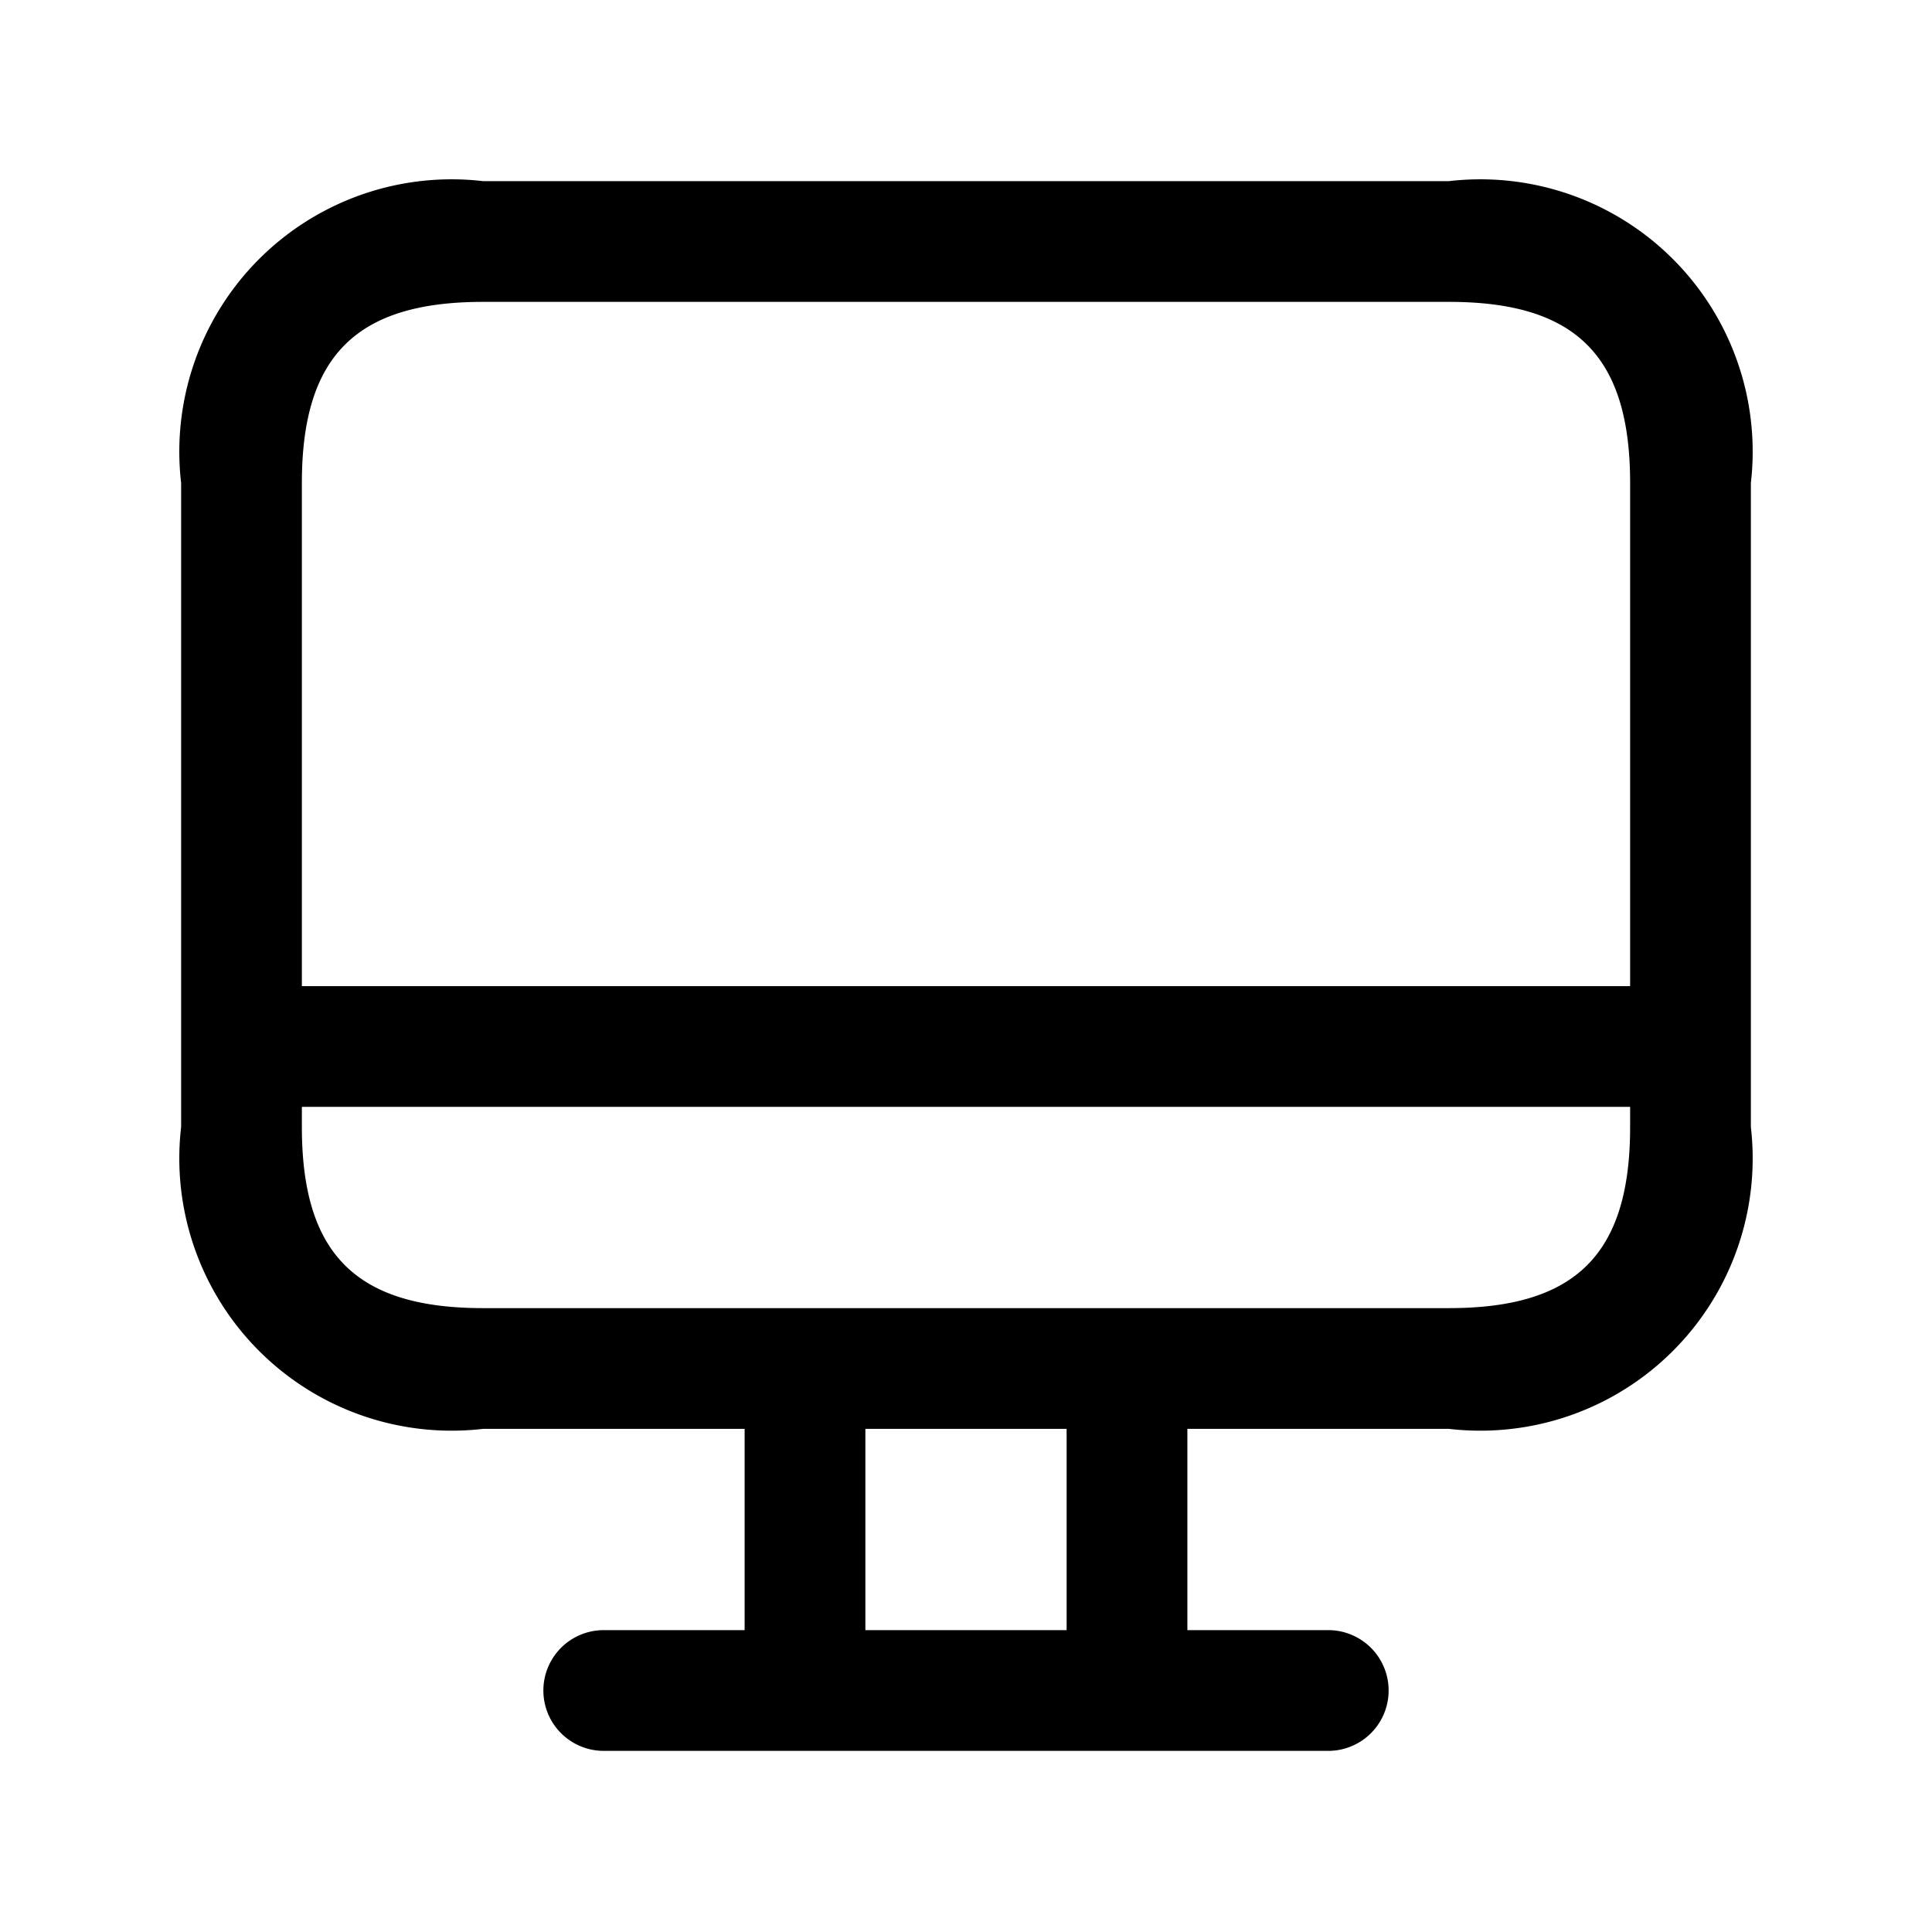 <svg id="Layer" xmlns="http://www.w3.org/2000/svg" viewBox="0 0 24 24">

  <path id="desktop" fill="#000000"
    d="M18,2.25H6A3.383,3.383,0,0,0,2.25,6v8A3.383,3.383,0,0,0,6,17.75H9.25v2.5H7.5a.75.75,0,0,0,0,1.5h9a.75.75,0,0,0,0-1.5H14.75v-2.5H18A3.383,3.383,0,0,0,21.75,14V6A3.383,3.383,0,0,0,18,2.25ZM6,3.75H18c1.577,0,2.25.673,2.25,2.25v6.25H3.75V6C3.75,4.423,4.423,3.75,6,3.75Zm7.25,16.5h-2.5v-2.5h2.5Zm4.75-4H6c-1.577,0-2.25-.673-2.25-2.25v-.25h16.5V14C20.25,15.577,19.577,16.25,18,16.25Z" />
</svg>
